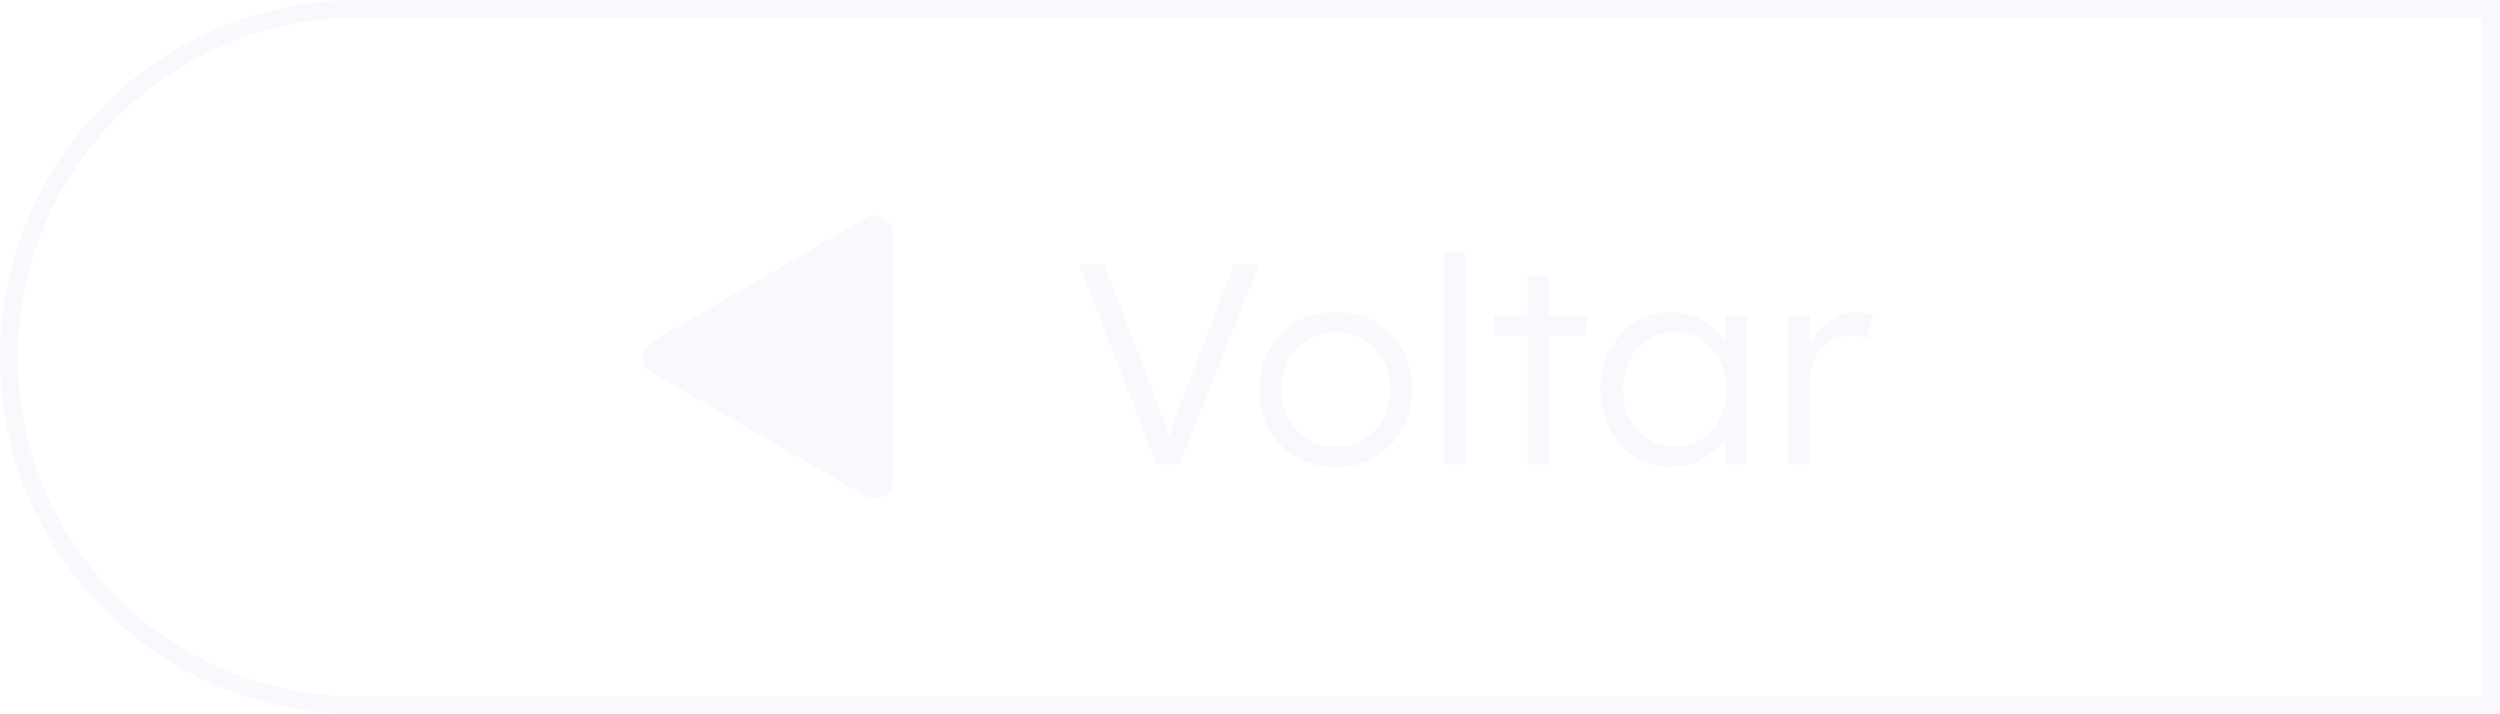 <svg width="140" height="40" viewBox="0 0 140 40" fill="none" xmlns="http://www.w3.org/2000/svg">
<g opacity="0.2">
<path d="M20 0.5H139.5V39.5H20C9.23 39.5 0.5 30.77 0.5 20C0.5 9.23 9.23 0.5 20 0.5Z" stroke="#E1DDF4"/>
<path d="M36.5 20.866C35.833 20.481 35.833 19.519 36.5 19.134L48.5 12.206C49.167 11.821 50 12.302 50 13.072L50 26.928C50 27.698 49.167 28.179 48.5 27.794L36.5 20.866Z" fill="#E1DDF4"/>
<path d="M64.767 26L60.431 14.8H61.839L64.623 22.096C64.751 22.427 64.863 22.72 64.959 22.976C65.055 23.232 65.141 23.477 65.215 23.712C65.301 23.936 65.381 24.16 65.455 24.384C65.53 24.608 65.61 24.853 65.695 25.12L65.279 25.136C65.386 24.773 65.487 24.437 65.583 24.128C65.69 23.819 65.797 23.504 65.903 23.184C66.021 22.853 66.165 22.469 66.335 22.032L69.103 14.8H70.511L66.047 26H64.767ZM74.817 26.16C73.985 26.16 73.244 25.973 72.593 25.6C71.953 25.227 71.447 24.709 71.073 24.048C70.71 23.387 70.529 22.635 70.529 21.792C70.529 20.96 70.71 20.219 71.073 19.568C71.447 18.917 71.953 18.405 72.593 18.032C73.244 17.659 73.985 17.472 74.817 17.472C75.638 17.472 76.369 17.659 77.009 18.032C77.66 18.405 78.166 18.917 78.529 19.568C78.903 20.219 79.089 20.96 79.089 21.792C79.089 22.635 78.903 23.387 78.529 24.048C78.166 24.709 77.66 25.227 77.009 25.6C76.369 25.973 75.638 26.16 74.817 26.16ZM74.817 25.024C75.404 25.024 75.927 24.885 76.385 24.608C76.844 24.32 77.201 23.936 77.457 23.456C77.713 22.965 77.841 22.411 77.841 21.792C77.841 21.173 77.713 20.624 77.457 20.144C77.201 19.664 76.844 19.291 76.385 19.024C75.927 18.747 75.404 18.608 74.817 18.608C74.231 18.608 73.703 18.747 73.233 19.024C72.775 19.291 72.412 19.669 72.145 20.16C71.889 20.64 71.766 21.184 71.777 21.792C71.766 22.411 71.889 22.965 72.145 23.456C72.412 23.936 72.775 24.32 73.233 24.608C73.703 24.885 74.231 25.024 74.817 25.024ZM80.872 26V14.16H82.072V26H80.872ZM85.539 26V15.456H86.739V26H85.539ZM83.651 18.8V17.648H88.851V18.8H83.651ZM93.51 26.16C92.785 26.16 92.129 25.973 91.542 25.6C90.956 25.216 90.492 24.699 90.15 24.048C89.809 23.387 89.638 22.64 89.638 21.808C89.638 20.965 89.814 20.219 90.166 19.568C90.518 18.917 90.987 18.405 91.574 18.032C92.171 17.659 92.838 17.472 93.574 17.472C94.011 17.472 94.417 17.536 94.79 17.664C95.163 17.792 95.494 17.973 95.782 18.208C96.081 18.432 96.326 18.699 96.518 19.008C96.721 19.307 96.859 19.632 96.934 19.984L96.582 19.808L96.63 17.648H97.83V26H96.614V23.952L96.934 23.744C96.859 24.064 96.716 24.373 96.502 24.672C96.289 24.96 96.028 25.216 95.718 25.44C95.419 25.664 95.078 25.84 94.694 25.968C94.321 26.096 93.926 26.16 93.51 26.16ZM93.782 25.008C94.337 25.008 94.833 24.875 95.27 24.608C95.707 24.331 96.049 23.952 96.294 23.472C96.55 22.981 96.678 22.427 96.678 21.808C96.678 21.189 96.55 20.64 96.294 20.16C96.049 19.68 95.707 19.301 95.27 19.024C94.833 18.747 94.337 18.608 93.782 18.608C93.217 18.608 92.716 18.747 92.278 19.024C91.852 19.301 91.51 19.68 91.254 20.16C91.009 20.64 90.886 21.189 90.886 21.808C90.886 22.416 91.009 22.965 91.254 23.456C91.499 23.936 91.841 24.315 92.278 24.592C92.716 24.869 93.217 25.008 93.782 25.008ZM100.168 26V17.648H101.368L101.4 19.872L101.272 19.568C101.389 19.195 101.576 18.848 101.832 18.528C102.099 18.208 102.413 17.952 102.776 17.76C103.139 17.568 103.539 17.472 103.976 17.472C104.157 17.472 104.328 17.488 104.488 17.52C104.648 17.541 104.781 17.573 104.888 17.616L104.552 18.96C104.413 18.896 104.269 18.853 104.12 18.832C103.981 18.8 103.848 18.784 103.72 18.784C103.357 18.784 103.032 18.848 102.744 18.976C102.456 19.104 102.211 19.285 102.008 19.52C101.805 19.744 101.651 20.005 101.544 20.304C101.437 20.603 101.384 20.923 101.384 21.264V26H100.168Z" fill="#E1DDF4"/>
</g>
</svg>
